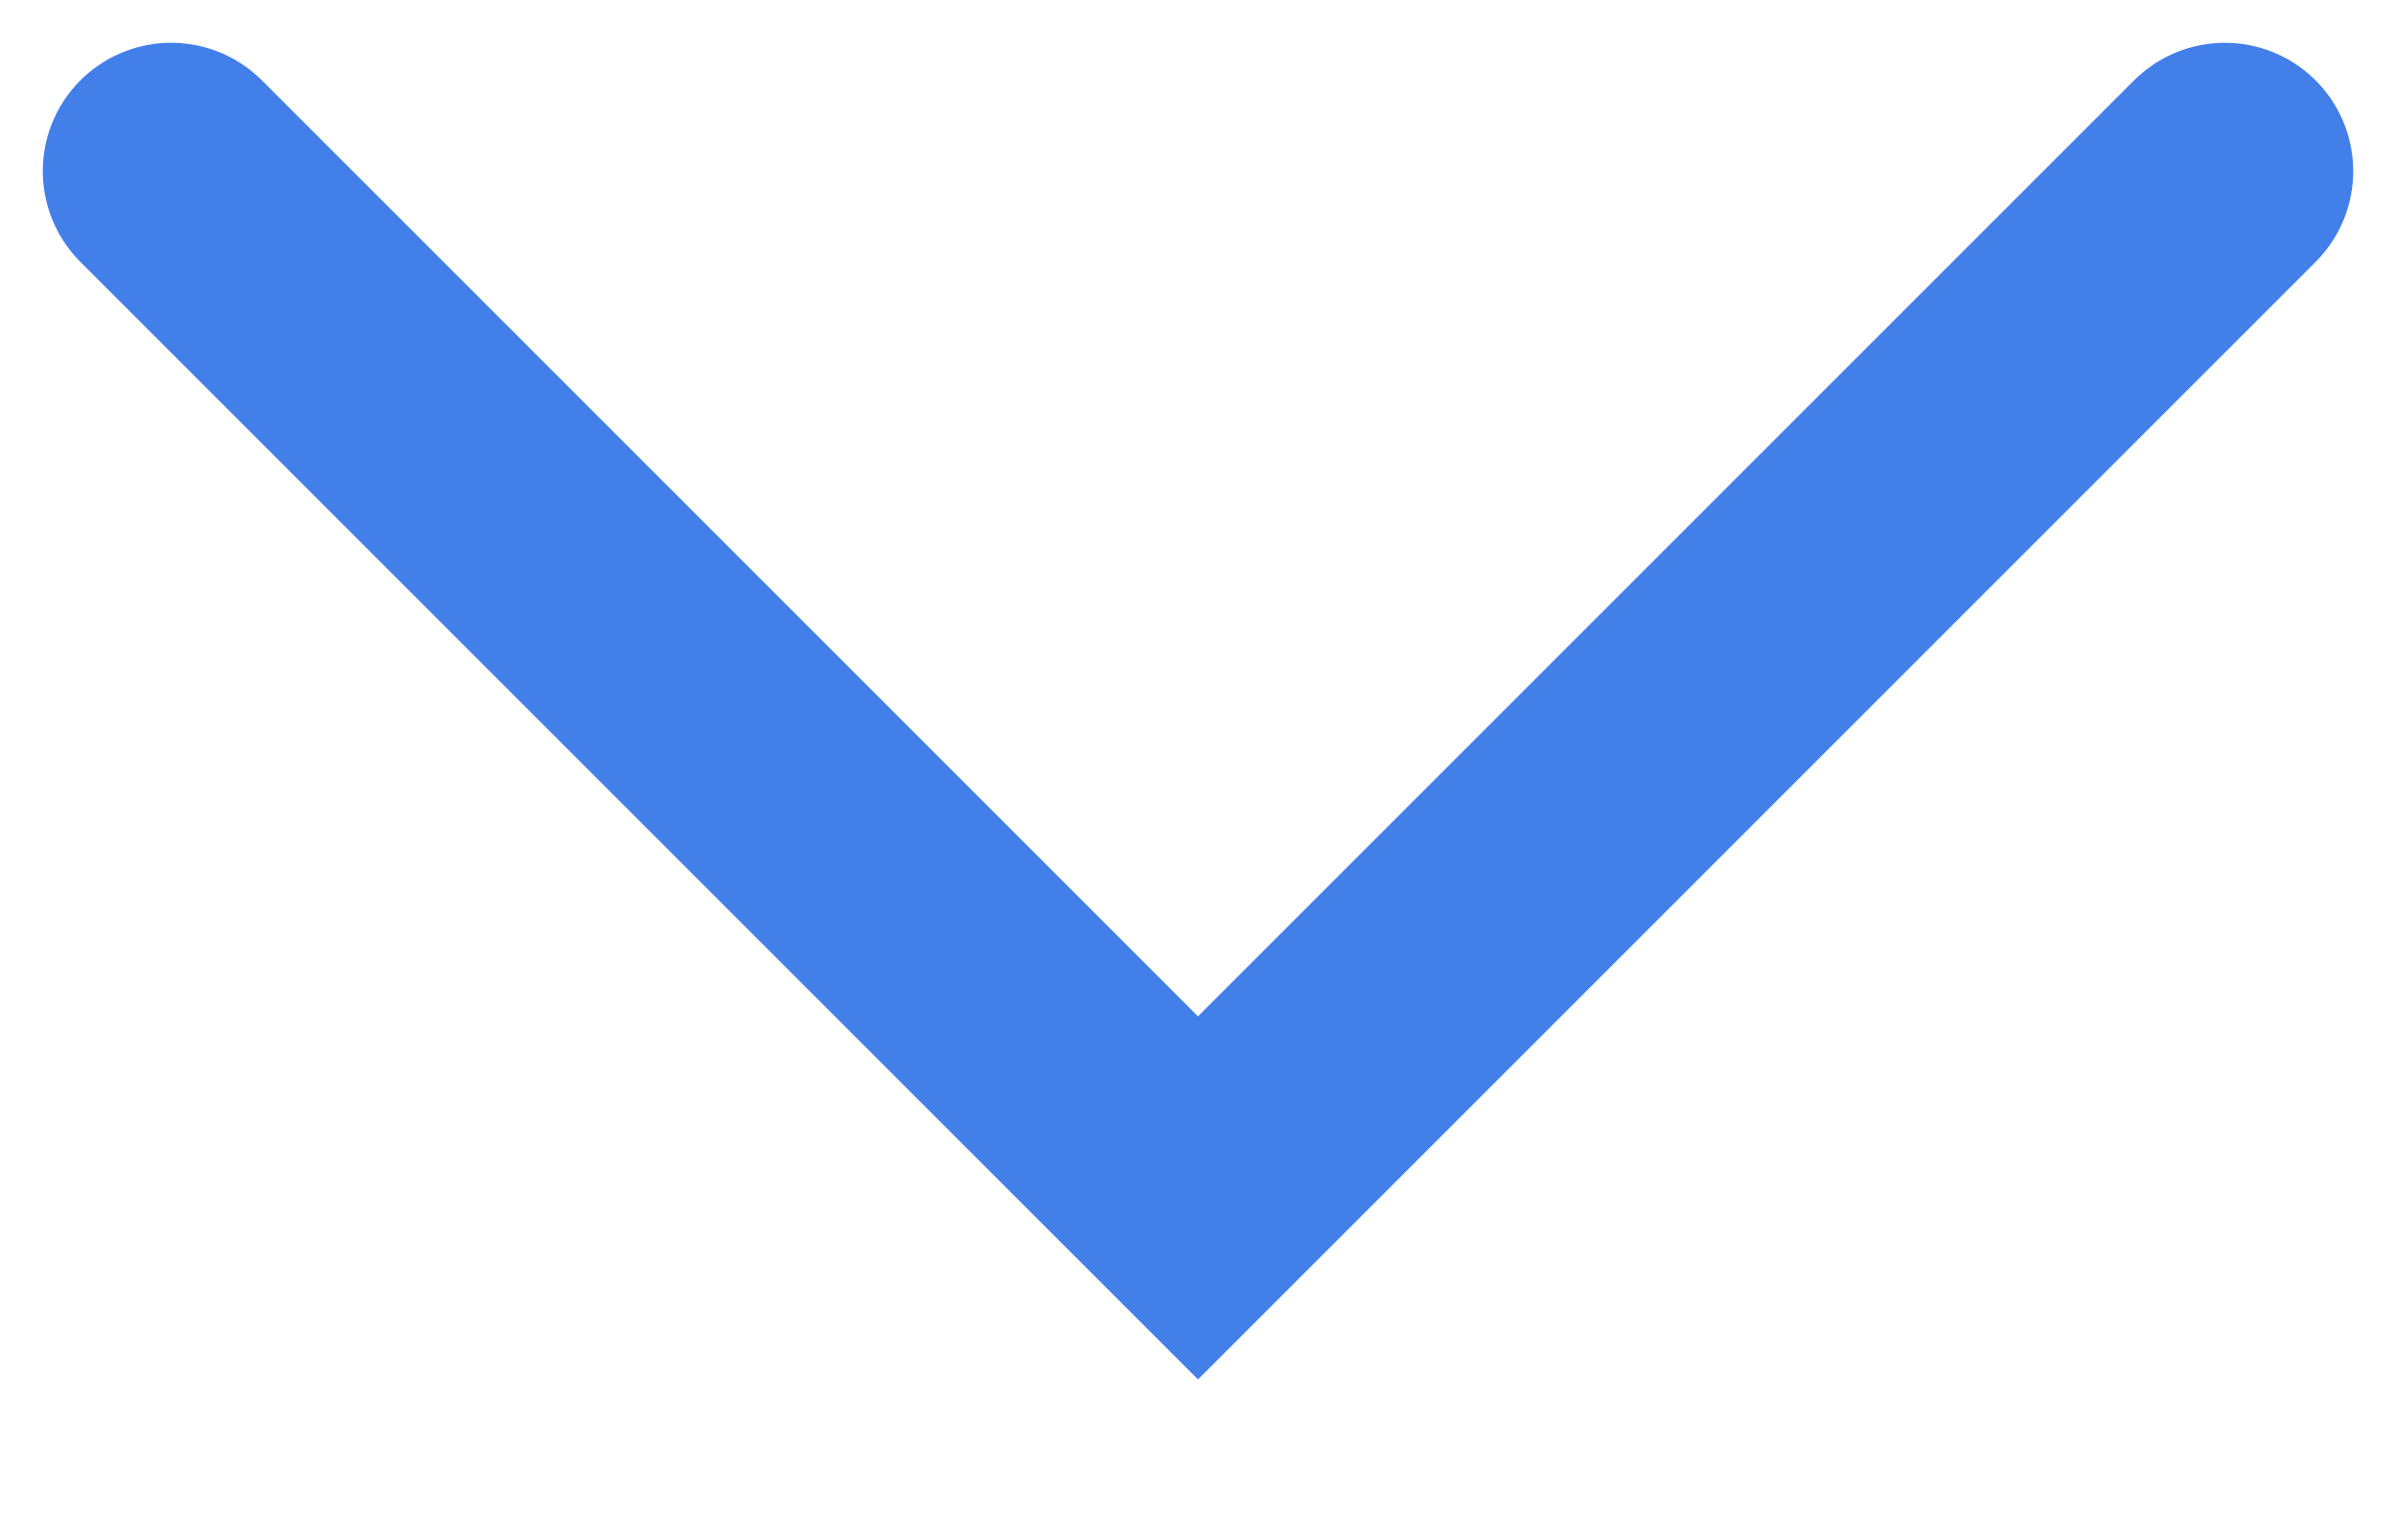<svg width="14" height="9" viewBox="0 0 14 9" fill="none" xmlns="http://www.w3.org/2000/svg">
  <path d="M13 1L7 7L1 1" stroke="#427FE9" stroke-opacity="1" stroke-width="1.5" stroke-linecap="round" />
</svg>